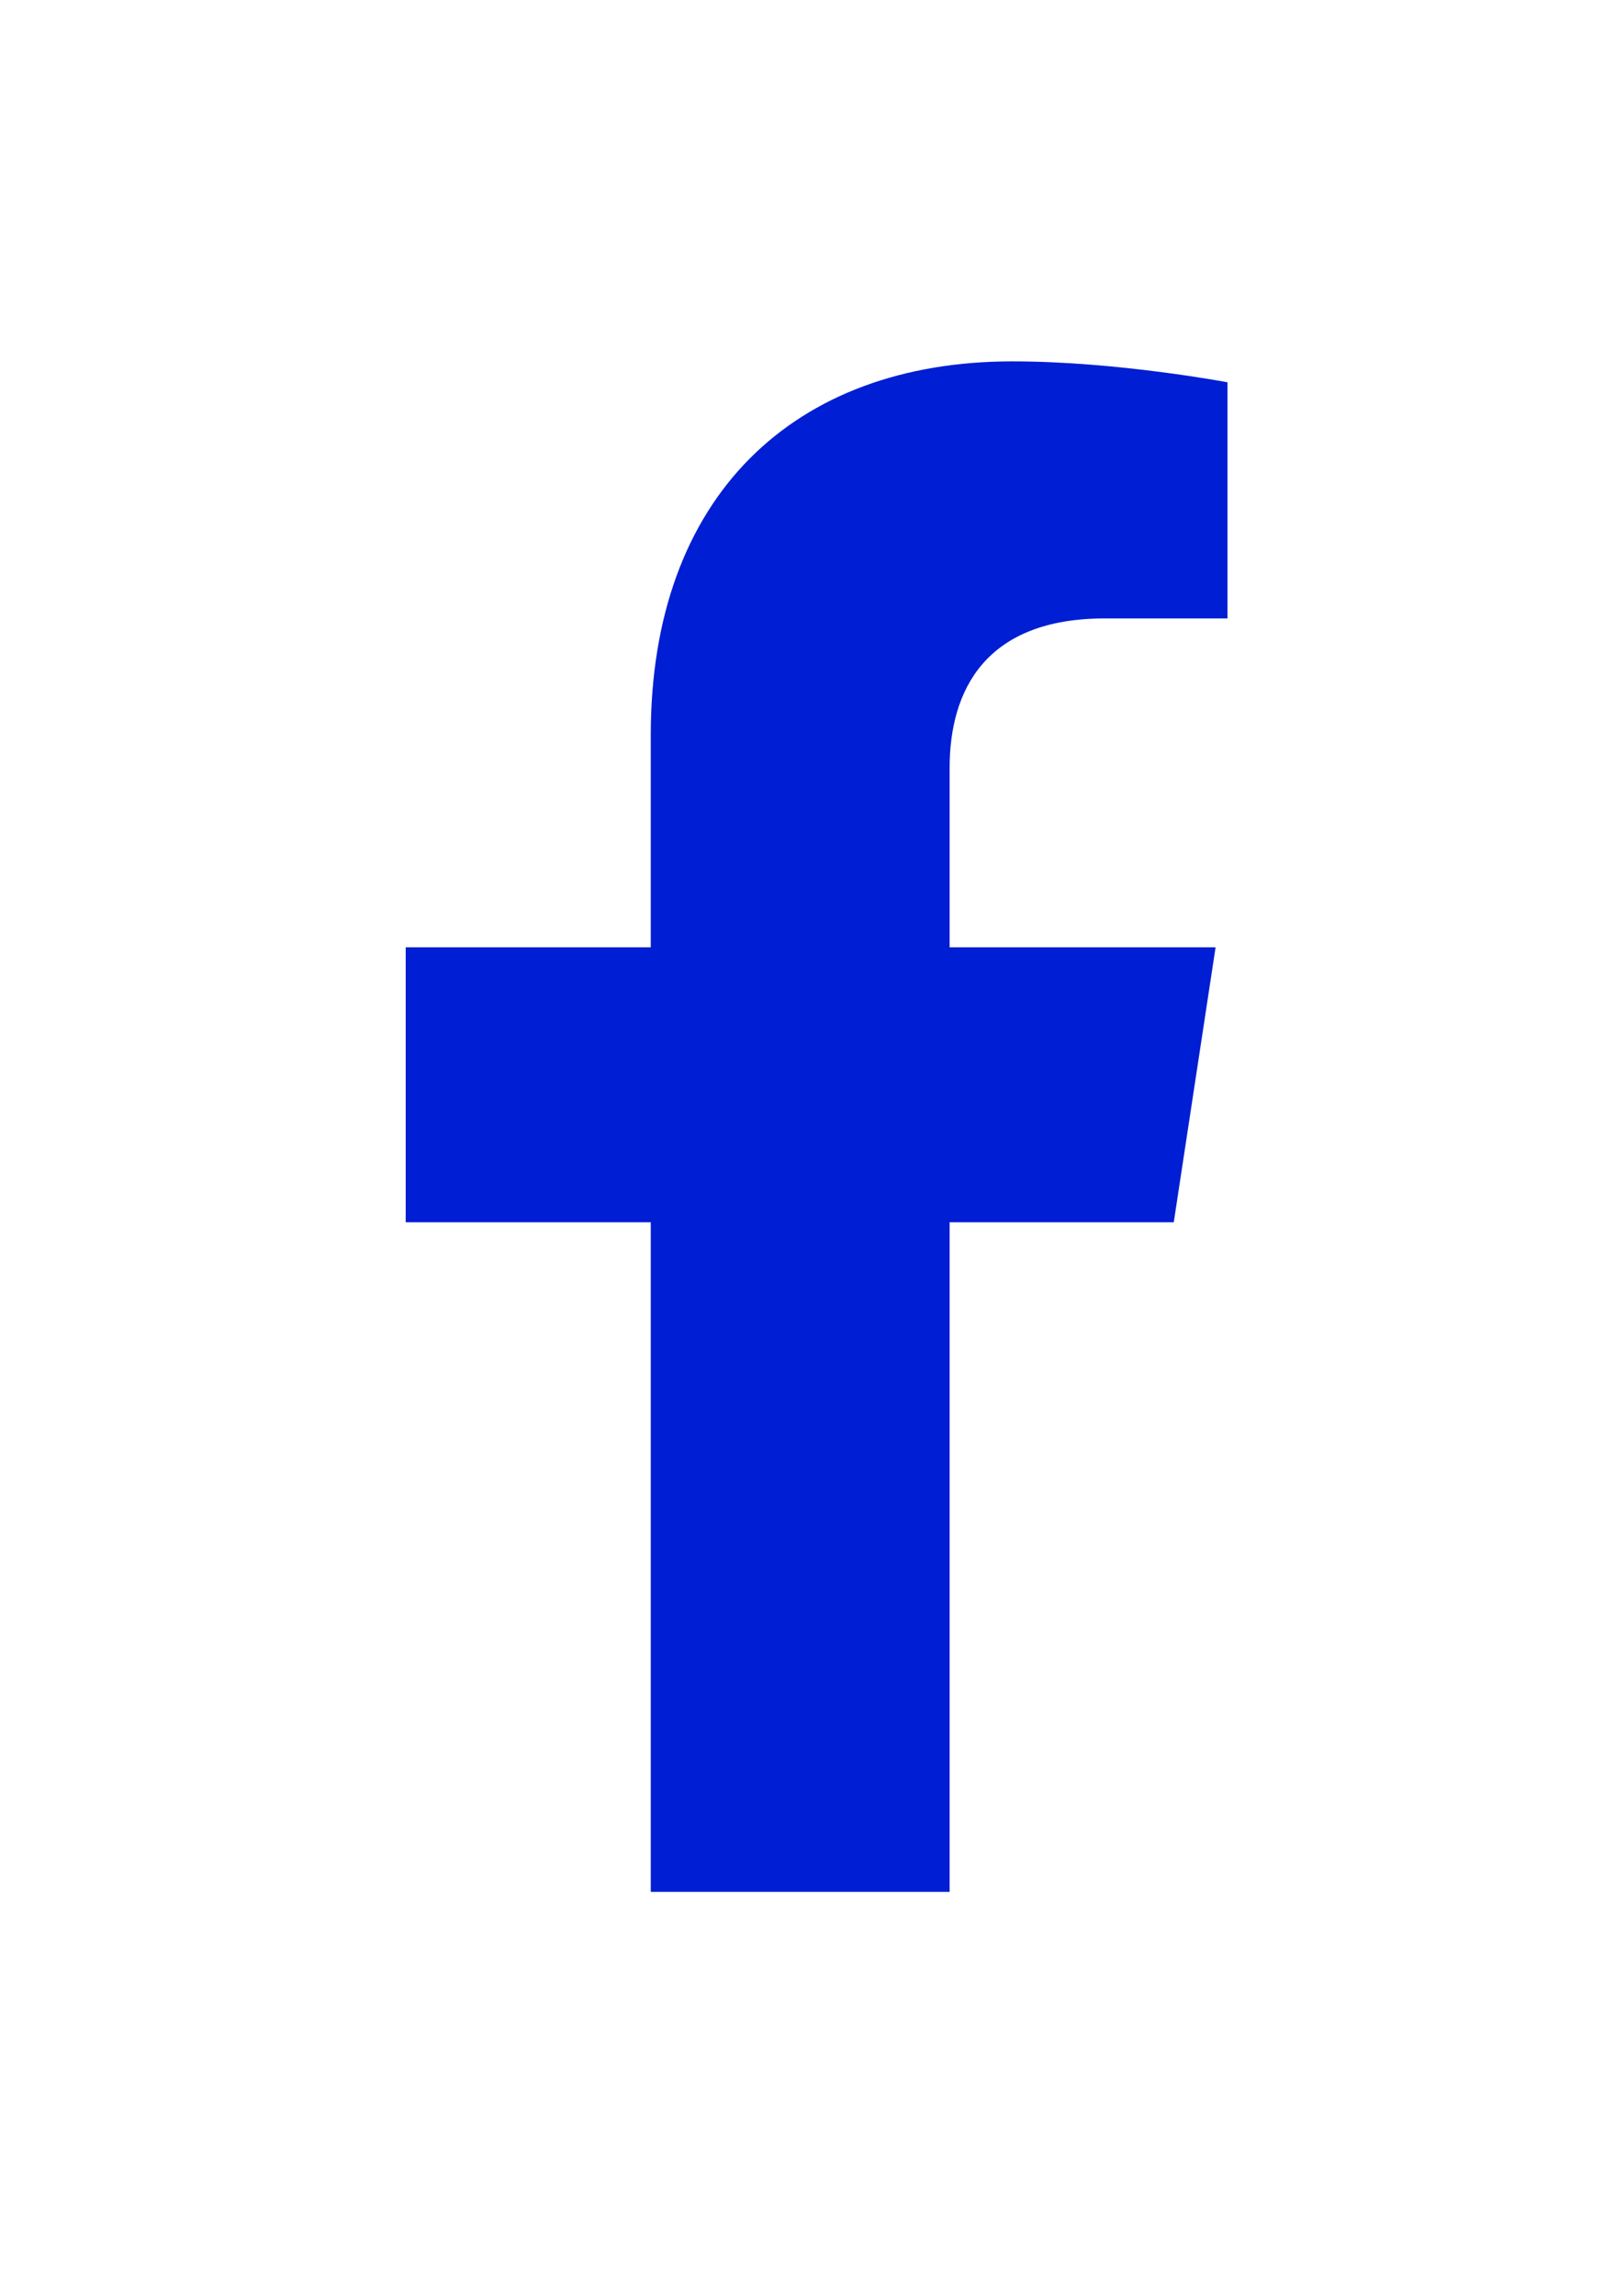 <svg width="19" height="27" viewBox="0 0 19 27" fill="none" xmlns="http://www.w3.org/2000/svg">
<g filter="url(#filter0_d_2_475)">
<path d="M13.809 10.375L14.301 7.141H11.172V5.031C11.172 4.117 11.594 3.273 13 3.273H14.441V0.496C14.441 0.496 13.141 0.25 11.91 0.25C9.344 0.25 7.656 1.832 7.656 4.645V7.141H4.773V10.375H7.656V18.25H11.172V10.375H13.809Z" fill="#001ED3"/>
</g>
<defs>
<filter id="filter0_d_2_475" x="0.773" y="0.25" width="17.668" height="26" filterUnits="userSpaceOnUse" color-interpolation-filters="sRGB">
<feFlood flood-opacity="0" result="BackgroundImageFix"/>
<feColorMatrix in="SourceAlpha" type="matrix" values="0 0 0 0 0 0 0 0 0 0 0 0 0 0 0 0 0 0 127 0" result="hardAlpha"/>
<feOffset dy="4"/>
<feGaussianBlur stdDeviation="2"/>
<feComposite in2="hardAlpha" operator="out"/>
<feColorMatrix type="matrix" values="0 0 0 0 0 0 0 0 0 0 0 0 0 0 0 0 0 0 0.25 0"/>
<feBlend mode="normal" in2="BackgroundImageFix" result="effect1_dropShadow_2_475"/>
<feBlend mode="normal" in="SourceGraphic" in2="effect1_dropShadow_2_475" result="shape"/>
</filter>
</defs>
</svg>
